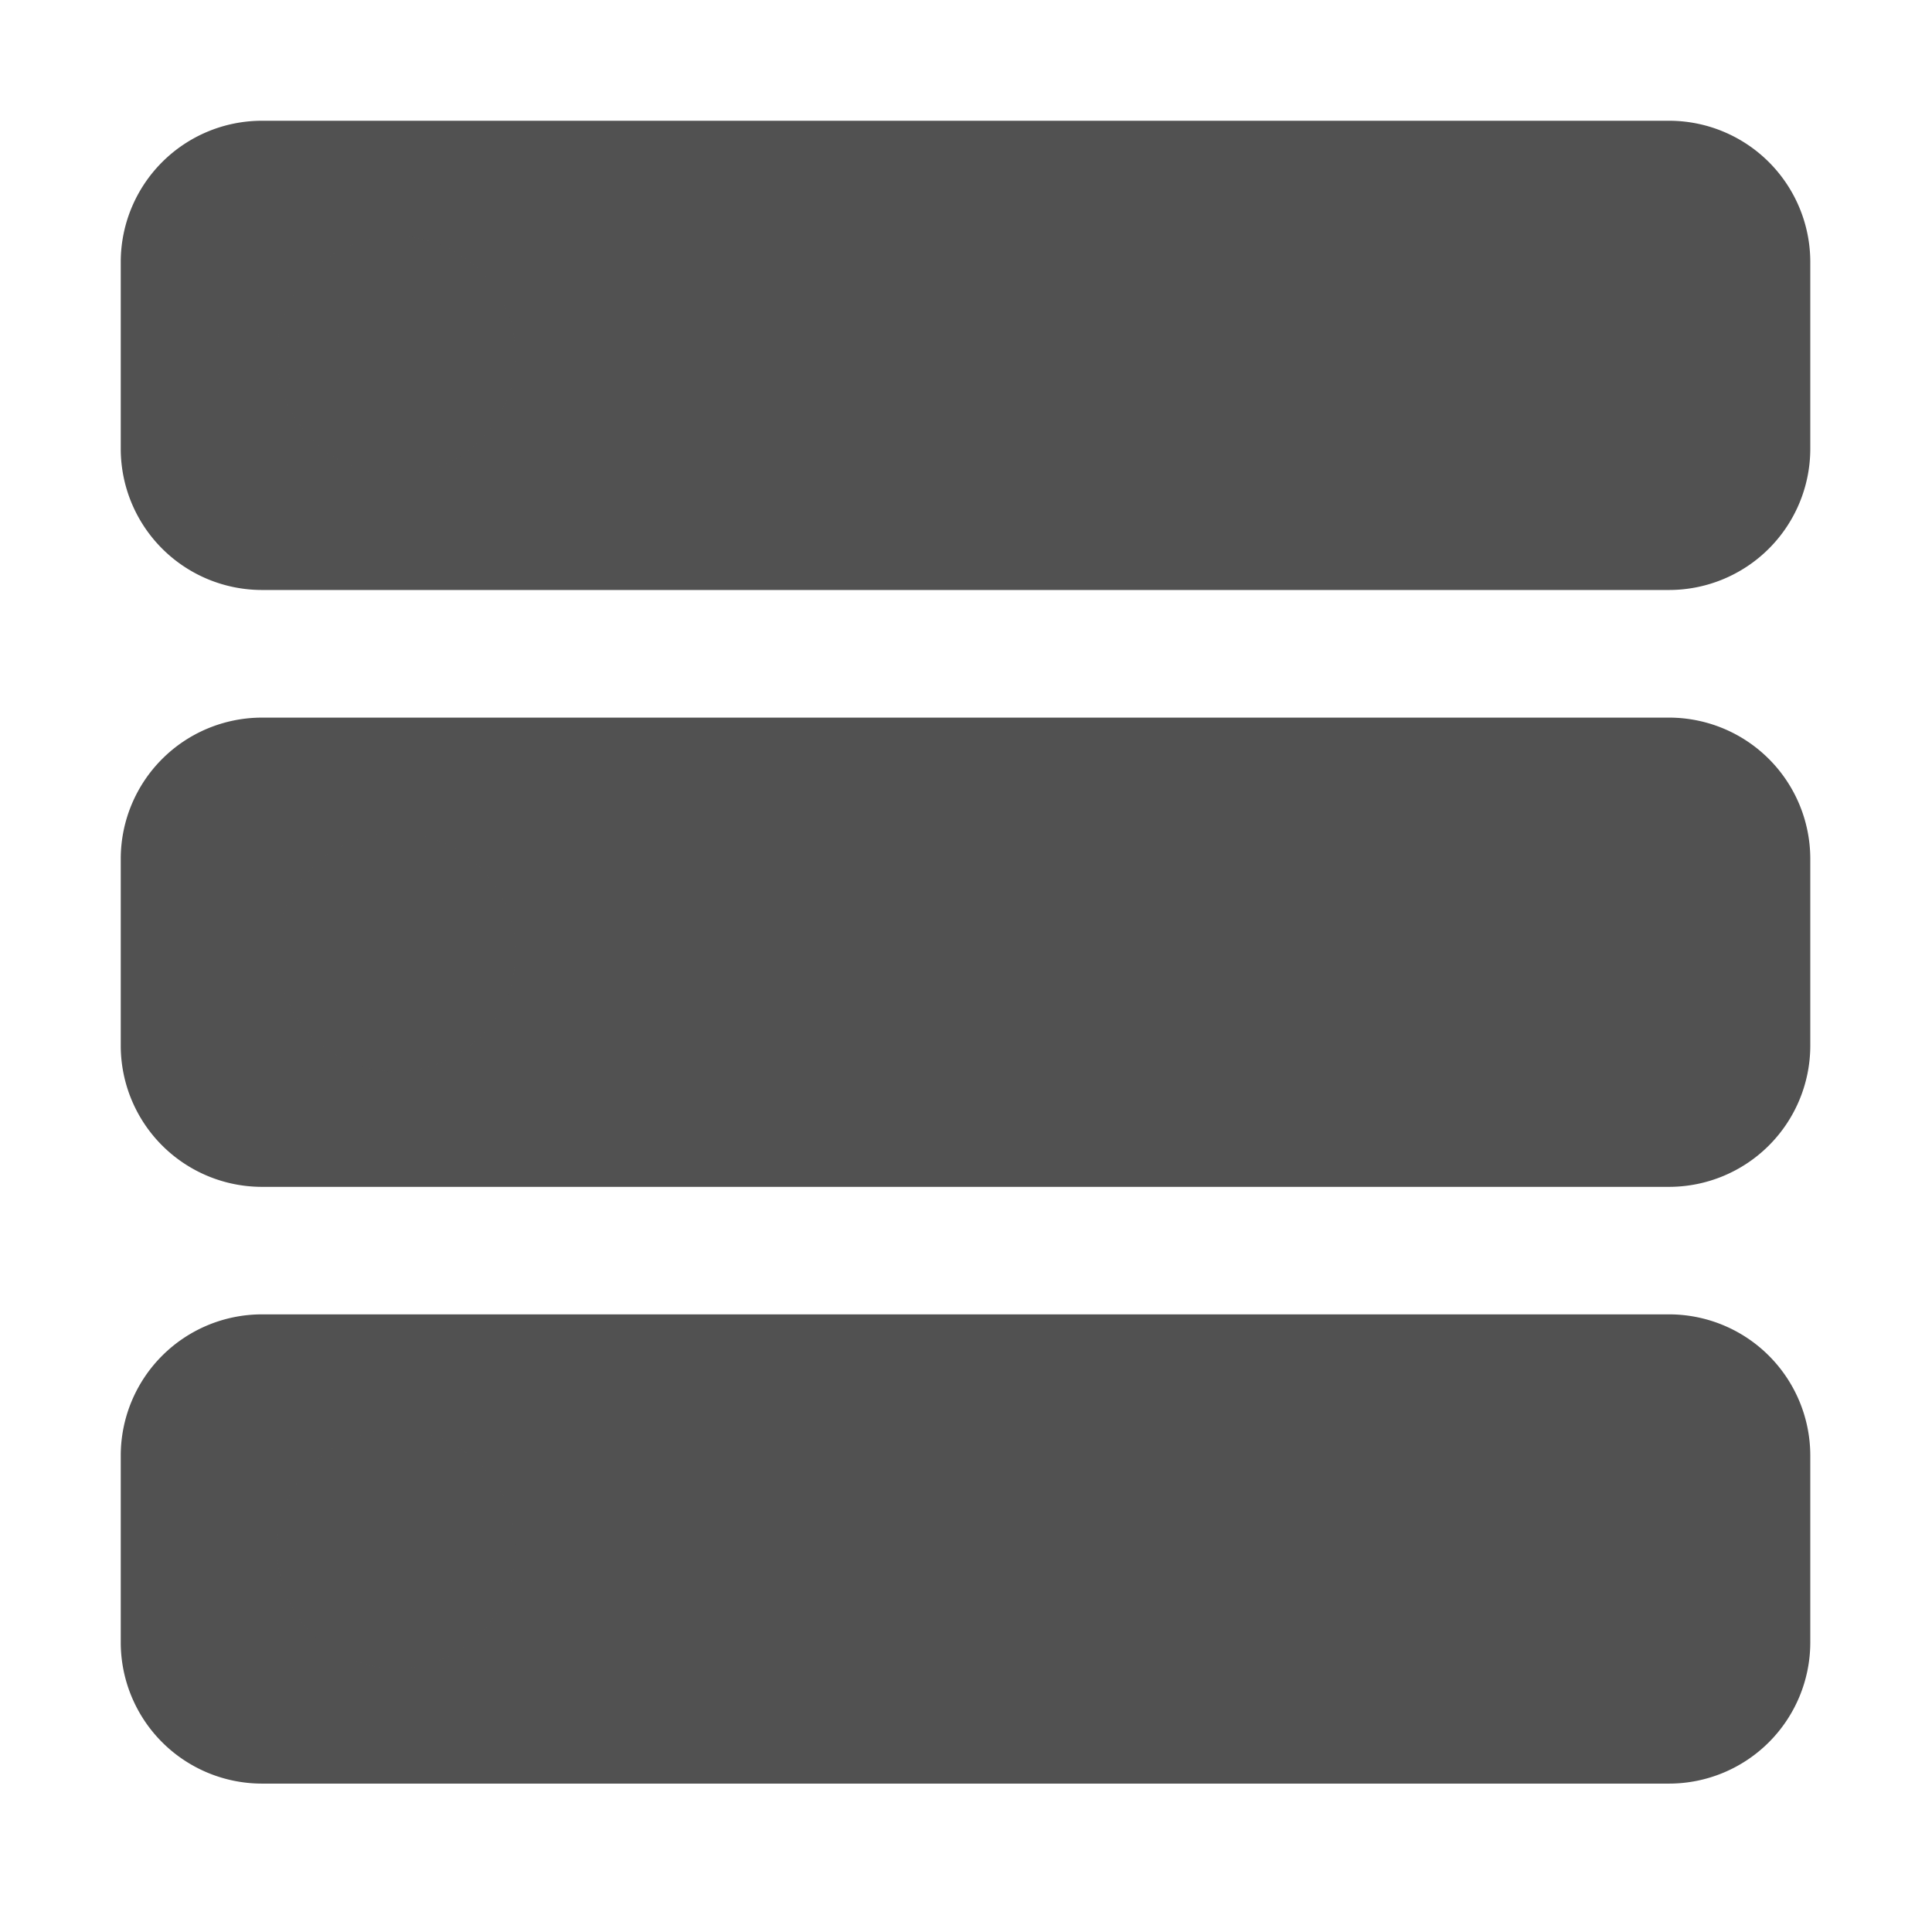 <?xml version="1.0" standalone="no"?><!DOCTYPE svg PUBLIC "-//W3C//DTD SVG 1.1//EN" "http://www.w3.org/Graphics/SVG/1.1/DTD/svg11.dtd"><svg t="1619343823115" class="icon" viewBox="0 0 1024 1024" version="1.1" xmlns="http://www.w3.org/2000/svg" p-id="42387" xmlns:xlink="http://www.w3.org/1999/xlink" width="64" height="64"><defs><style type="text/css"></style></defs><path d="M884.864 64H138.624A74.88 74.88 0 0 0 64 138.624V238.08a74.88 74.88 0 0 0 74.624 74.624h746.24a74.88 74.88 0 0 0 74.624-74.624V138.624A74.88 74.88 0 0 0 884.864 64z m0 316.352H138.624A74.88 74.88 0 0 0 64 454.912v99.52a74.88 74.88 0 0 0 74.624 74.624h746.24a74.88 74.88 0 0 0 74.624-74.624V454.912a74.88 74.88 0 0 0-74.624-74.56z m0 316.288H138.624A74.88 74.88 0 0 0 64 771.264v99.456a74.88 74.88 0 0 0 74.624 74.624h746.24a74.88 74.88 0 0 0 74.624-74.624v-99.456a74.88 74.88 0 0 0-74.624-74.624z" fill="#515151" p-id="42388"></path><path d="M210.048 757.76a63.232 63.232 0 0 1 0 126.528 63.232 63.232 0 0 1 0-126.528z m0-316.352a63.232 63.232 0 0 1 0 126.528 63.232 63.232 0 0 1 0-126.528z m0-316.288a63.232 63.232 0 0 1 0 126.528 63.232 63.232 0 0 1 0-126.528z" fill="#515151" opacity=".8" p-id="42389"></path></svg>